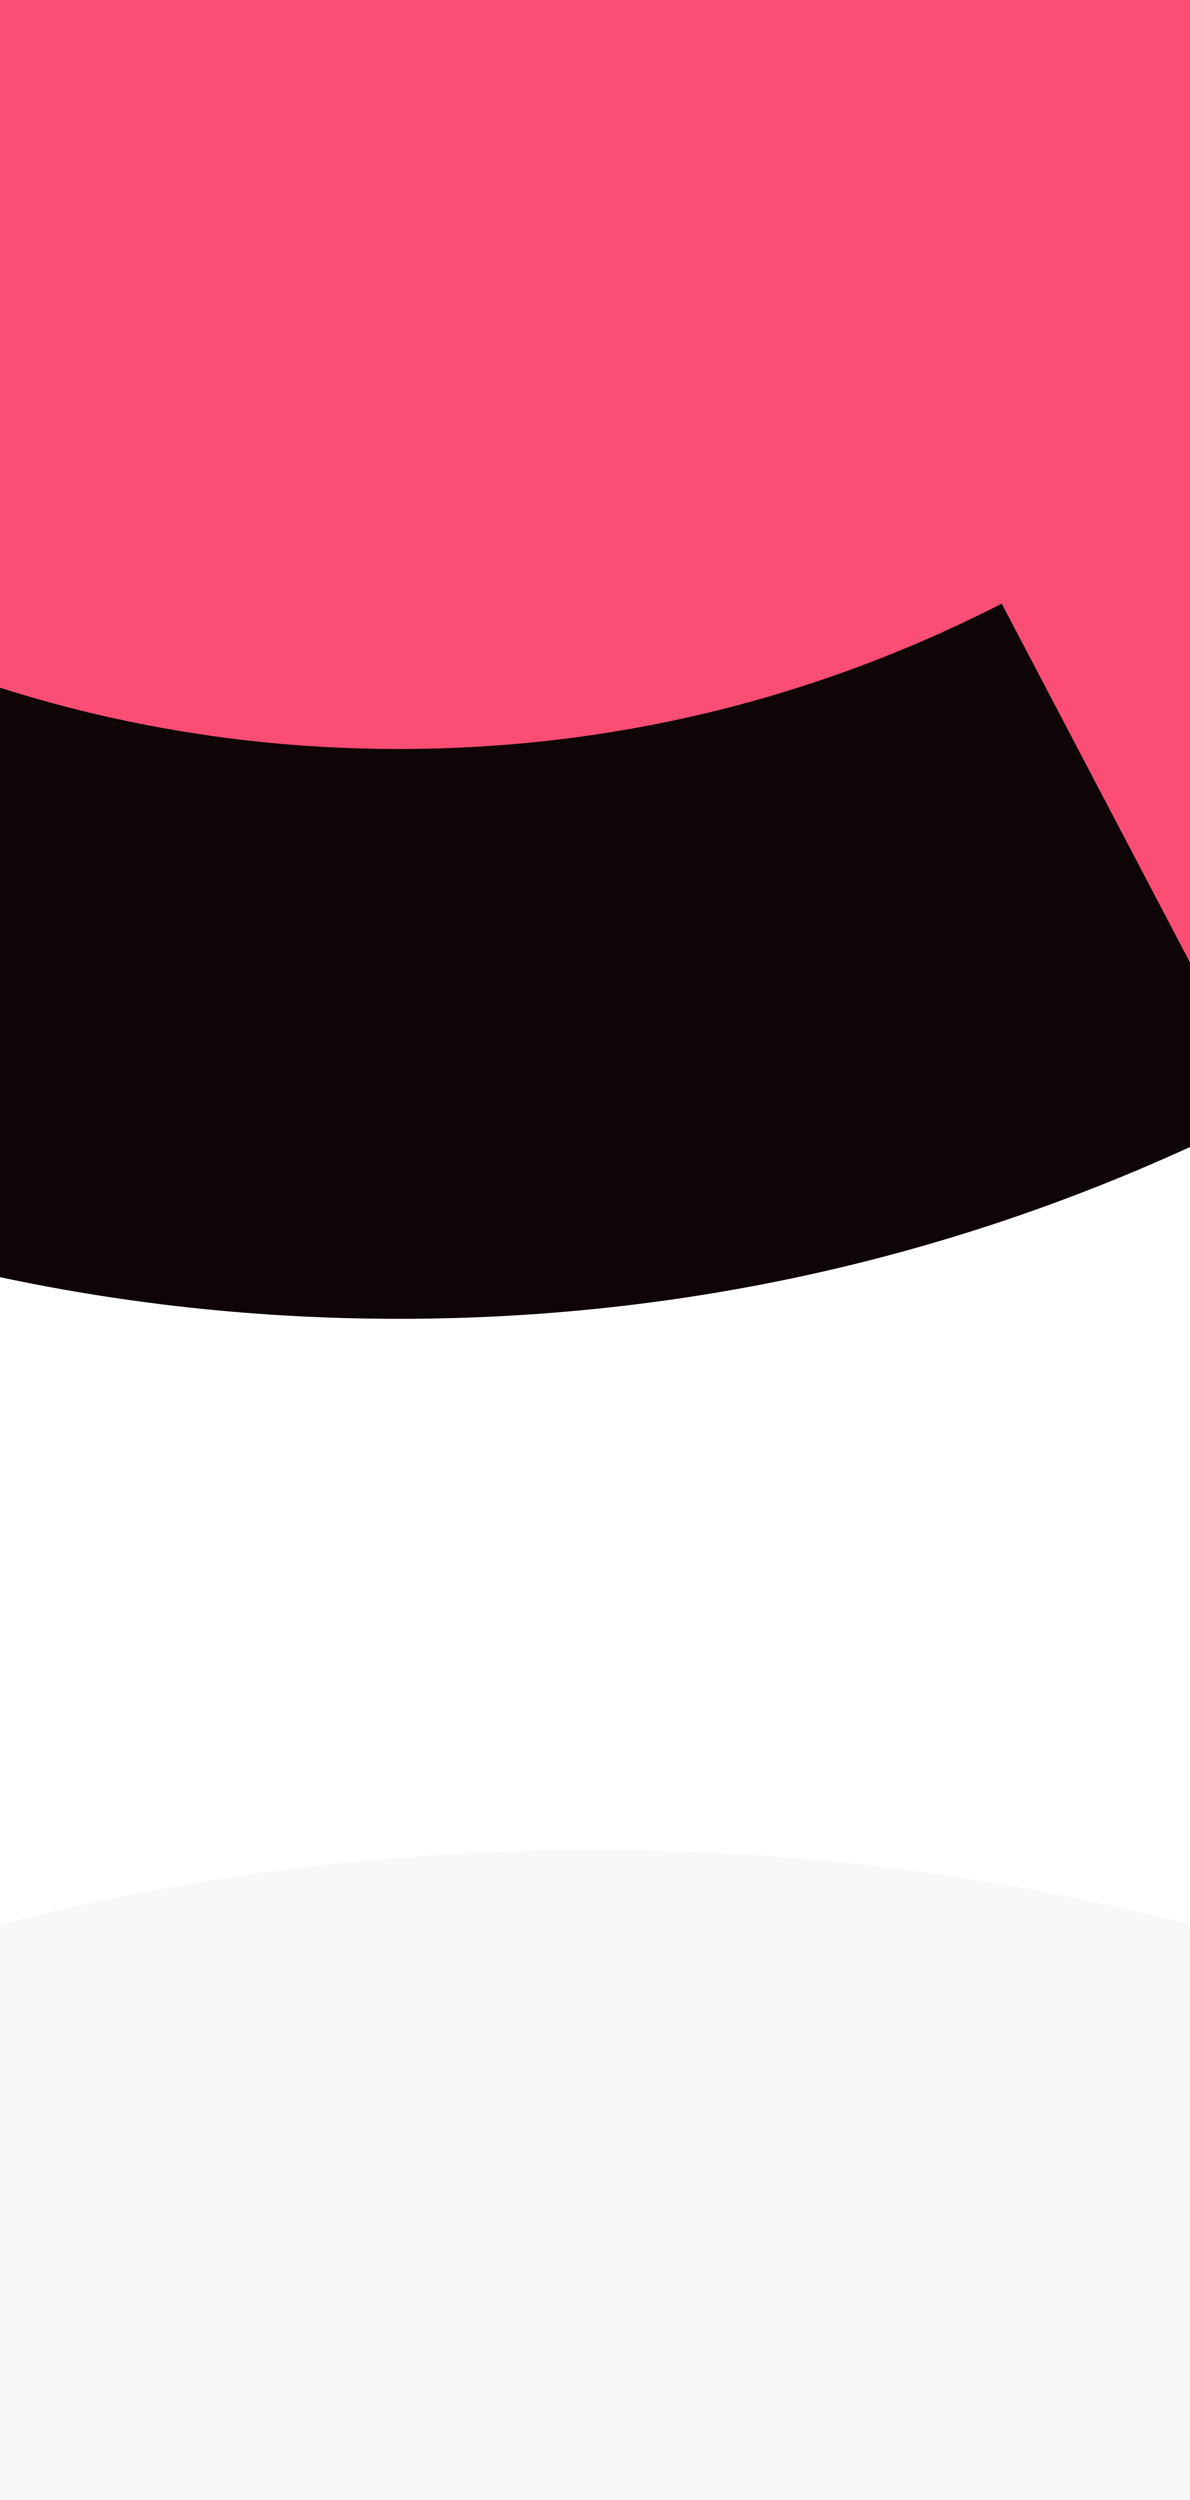 <?xml version="1.0" encoding="UTF-8"?>
<svg width="1280px" height="2688px" viewBox="0 0 1280 2688" version="1.1" xmlns="http://www.w3.org/2000/svg" xmlns:xlink="http://www.w3.org/1999/xlink">
    <!-- Generator: Sketch 52.2 (67145) - http://www.bohemiancoding.com/sketch -->
    <title>Page-0501 Coaching equipos de diseño Copy</title>
    <desc>Created with Sketch.</desc>
    <g id="Page-0501-Coaching-equipos-de-diseño-Copy" stroke="none" stroke-width="1" fill="none" fill-rule="evenodd">
        <rect fill="#FFFFFF" x="0" y="0" width="1280" height="2688"></rect>
        <rect id="bg" fill="#FC4E74" fill-rule="nonzero" x="0" y="0" width="1280" height="1044"></rect>
        <g id="Section-2" transform="translate(-505, 649)" fill="#0F0506">
            <path d="M1582.477,769 C1379.761,665.275 1161.579,612.694 933.965,612.694 C706.421,612.694 488.239,665.275 285.523,769 L0,224.908 C291.834,75.654 606.068,0 933.965,0 C1261.932,0 1576.166,75.654 1868,224.908 L1582.477,769 Z" id="bg-section" transform="translate(934, 384.5) scale(1, -1) translate(-934, -384.5) "></path>
        </g>
        <g id="Section-4" transform="translate(-529, 1989)" fill="#BBBBBB" fill-opacity="0.1">
            <path d="M1980.351,962.346 C1726.667,832.542 1453.629,766.741 1168.787,766.741 C884.033,766.741 610.995,832.542 357.31,962.346 L0,281.455 C365.208,94.675 758.449,0 1168.787,0 C1579.213,0 1972.453,94.675 2337.662,281.455 L1980.351,962.346 Z" id="bg-section"></path>
        </g>
    </g>
</svg>
